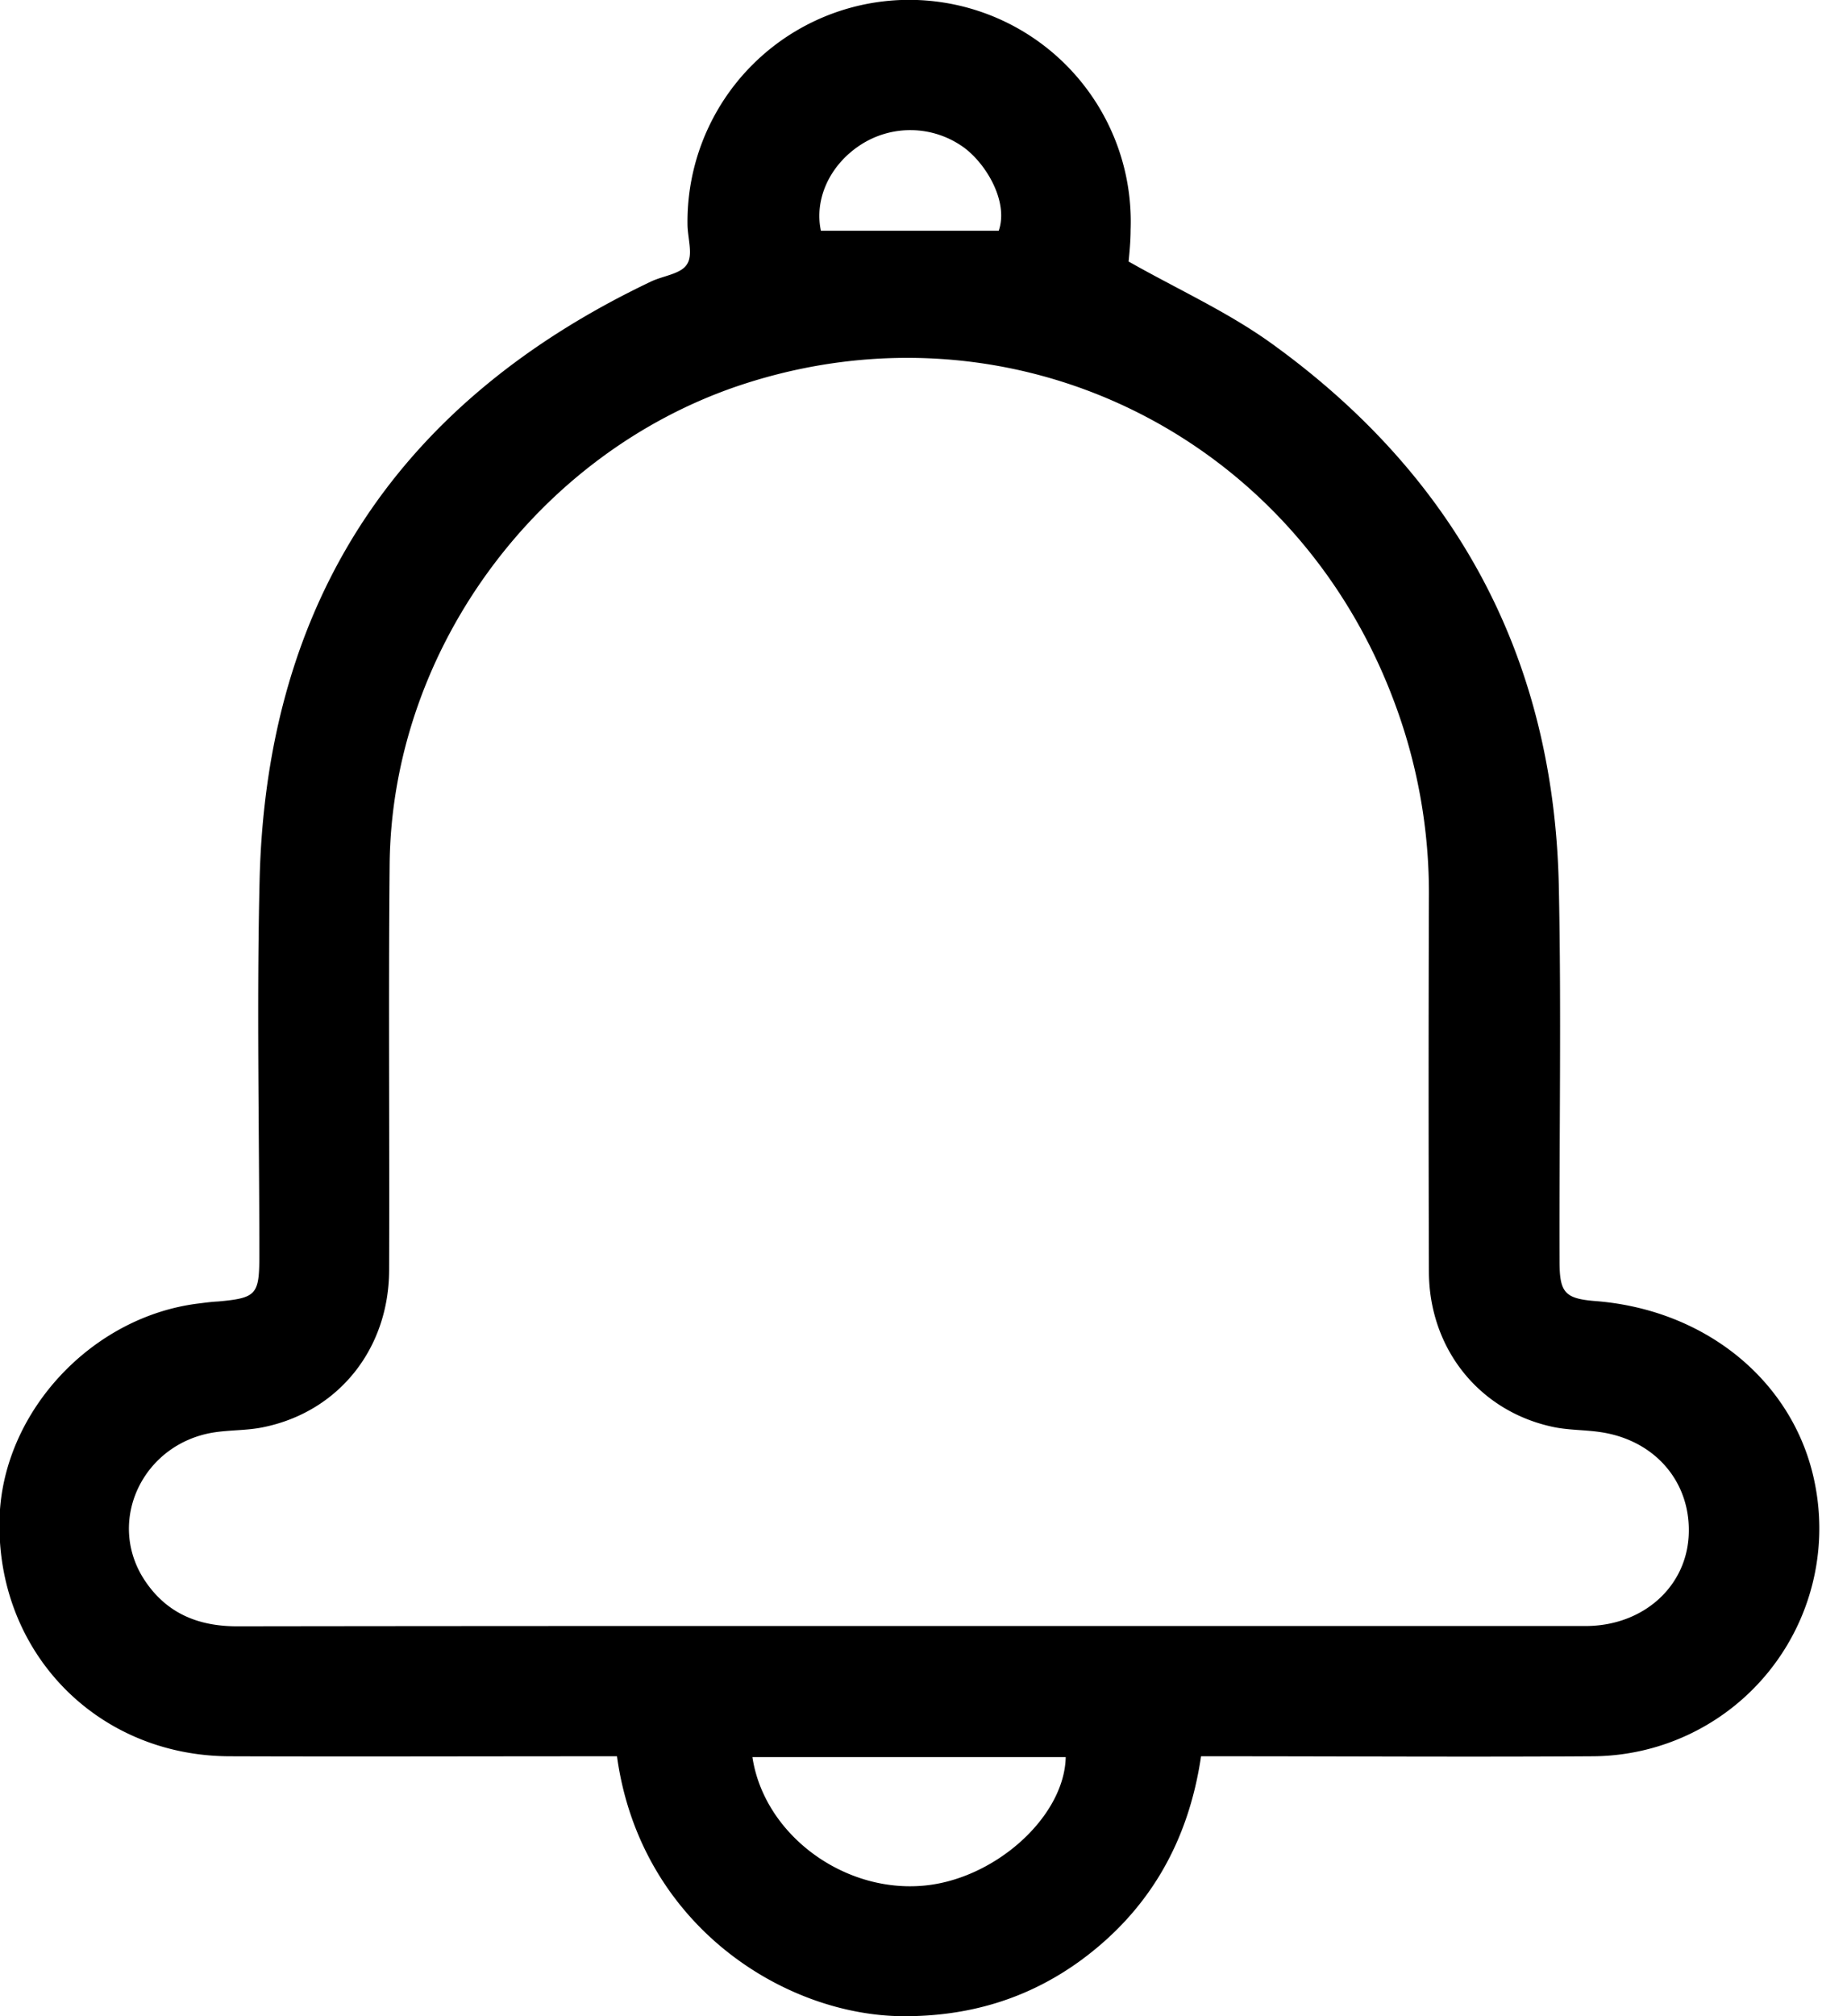 <svg width="22" height="24" fill="none" xmlns="http://www.w3.org/2000/svg"><g clip-path="url(#clip0_3904_1827)"><path d="M13.443 3.113c.586.332 1.181.6 1.702.975 2.194 1.58 3.36 3.73 3.422 6.445.032 1.49.004 2.986.009 4.476 0 .38.061.45.436.479 1.331.107 2.372.98 2.606 2.175a2.713 2.713 0 01-2.639 3.243c-1.467.01-2.939 0-4.406 0h-.267c-.15 1.018-.619 1.838-1.444 2.438-.628.454-1.331.66-2.11.656-1.415-.01-3.126-1.087-3.403-3.094h-.253c-1.453 0-2.906.005-4.359 0-1.594-.004-2.794-1.256-2.742-2.845.042-1.256 1.097-2.39 2.372-2.545.08-.01.154-.02.234-.024.455-.042.488-.08.488-.548 0-1.5-.033-3 .004-4.5.09-3.314 1.674-5.672 4.66-7.092.145-.07.36-.09.43-.207.076-.112.006-.314.006-.478a2.64 2.64 0 115.278.07c0 .136-.014.272-.024.376zm-2.606 16.242h8.081c.652-.014 1.153-.455 1.195-1.055.043-.637-.384-1.153-1.045-1.252-.183-.028-.375-.023-.558-.06-.886-.183-1.486-.929-1.49-1.847a703.228 703.228 0 010-4.454 6.47 6.47 0 00-.431-2.38c-1.21-3.17-4.575-4.782-7.768-3.723-2.423.807-4.157 3.16-4.18 5.71-.015 1.608 0 3.215-.006 4.828-.004.937-.604 1.683-1.495 1.866-.197.042-.403.032-.605.065-.83.14-1.26 1.036-.83 1.73.263.417.648.576 1.121.576 2.672-.004 5.344-.004 8.011-.004zm-1.875 1.56c.136.905 1.055 1.6 2.002 1.534.862-.057 1.715-.812 1.73-1.533H8.961zm2.934-18.168c.122-.352-.159-.811-.426-.999a1.088 1.088 0 00-1.228-.018c-.361.239-.544.642-.464 1.017h2.118z" fill="#000"/></g><defs><clipPath id="clip0_3904_1827"><path fill="#fff" d="M0 0h21.675v24H0z"/></clipPath></defs></svg>